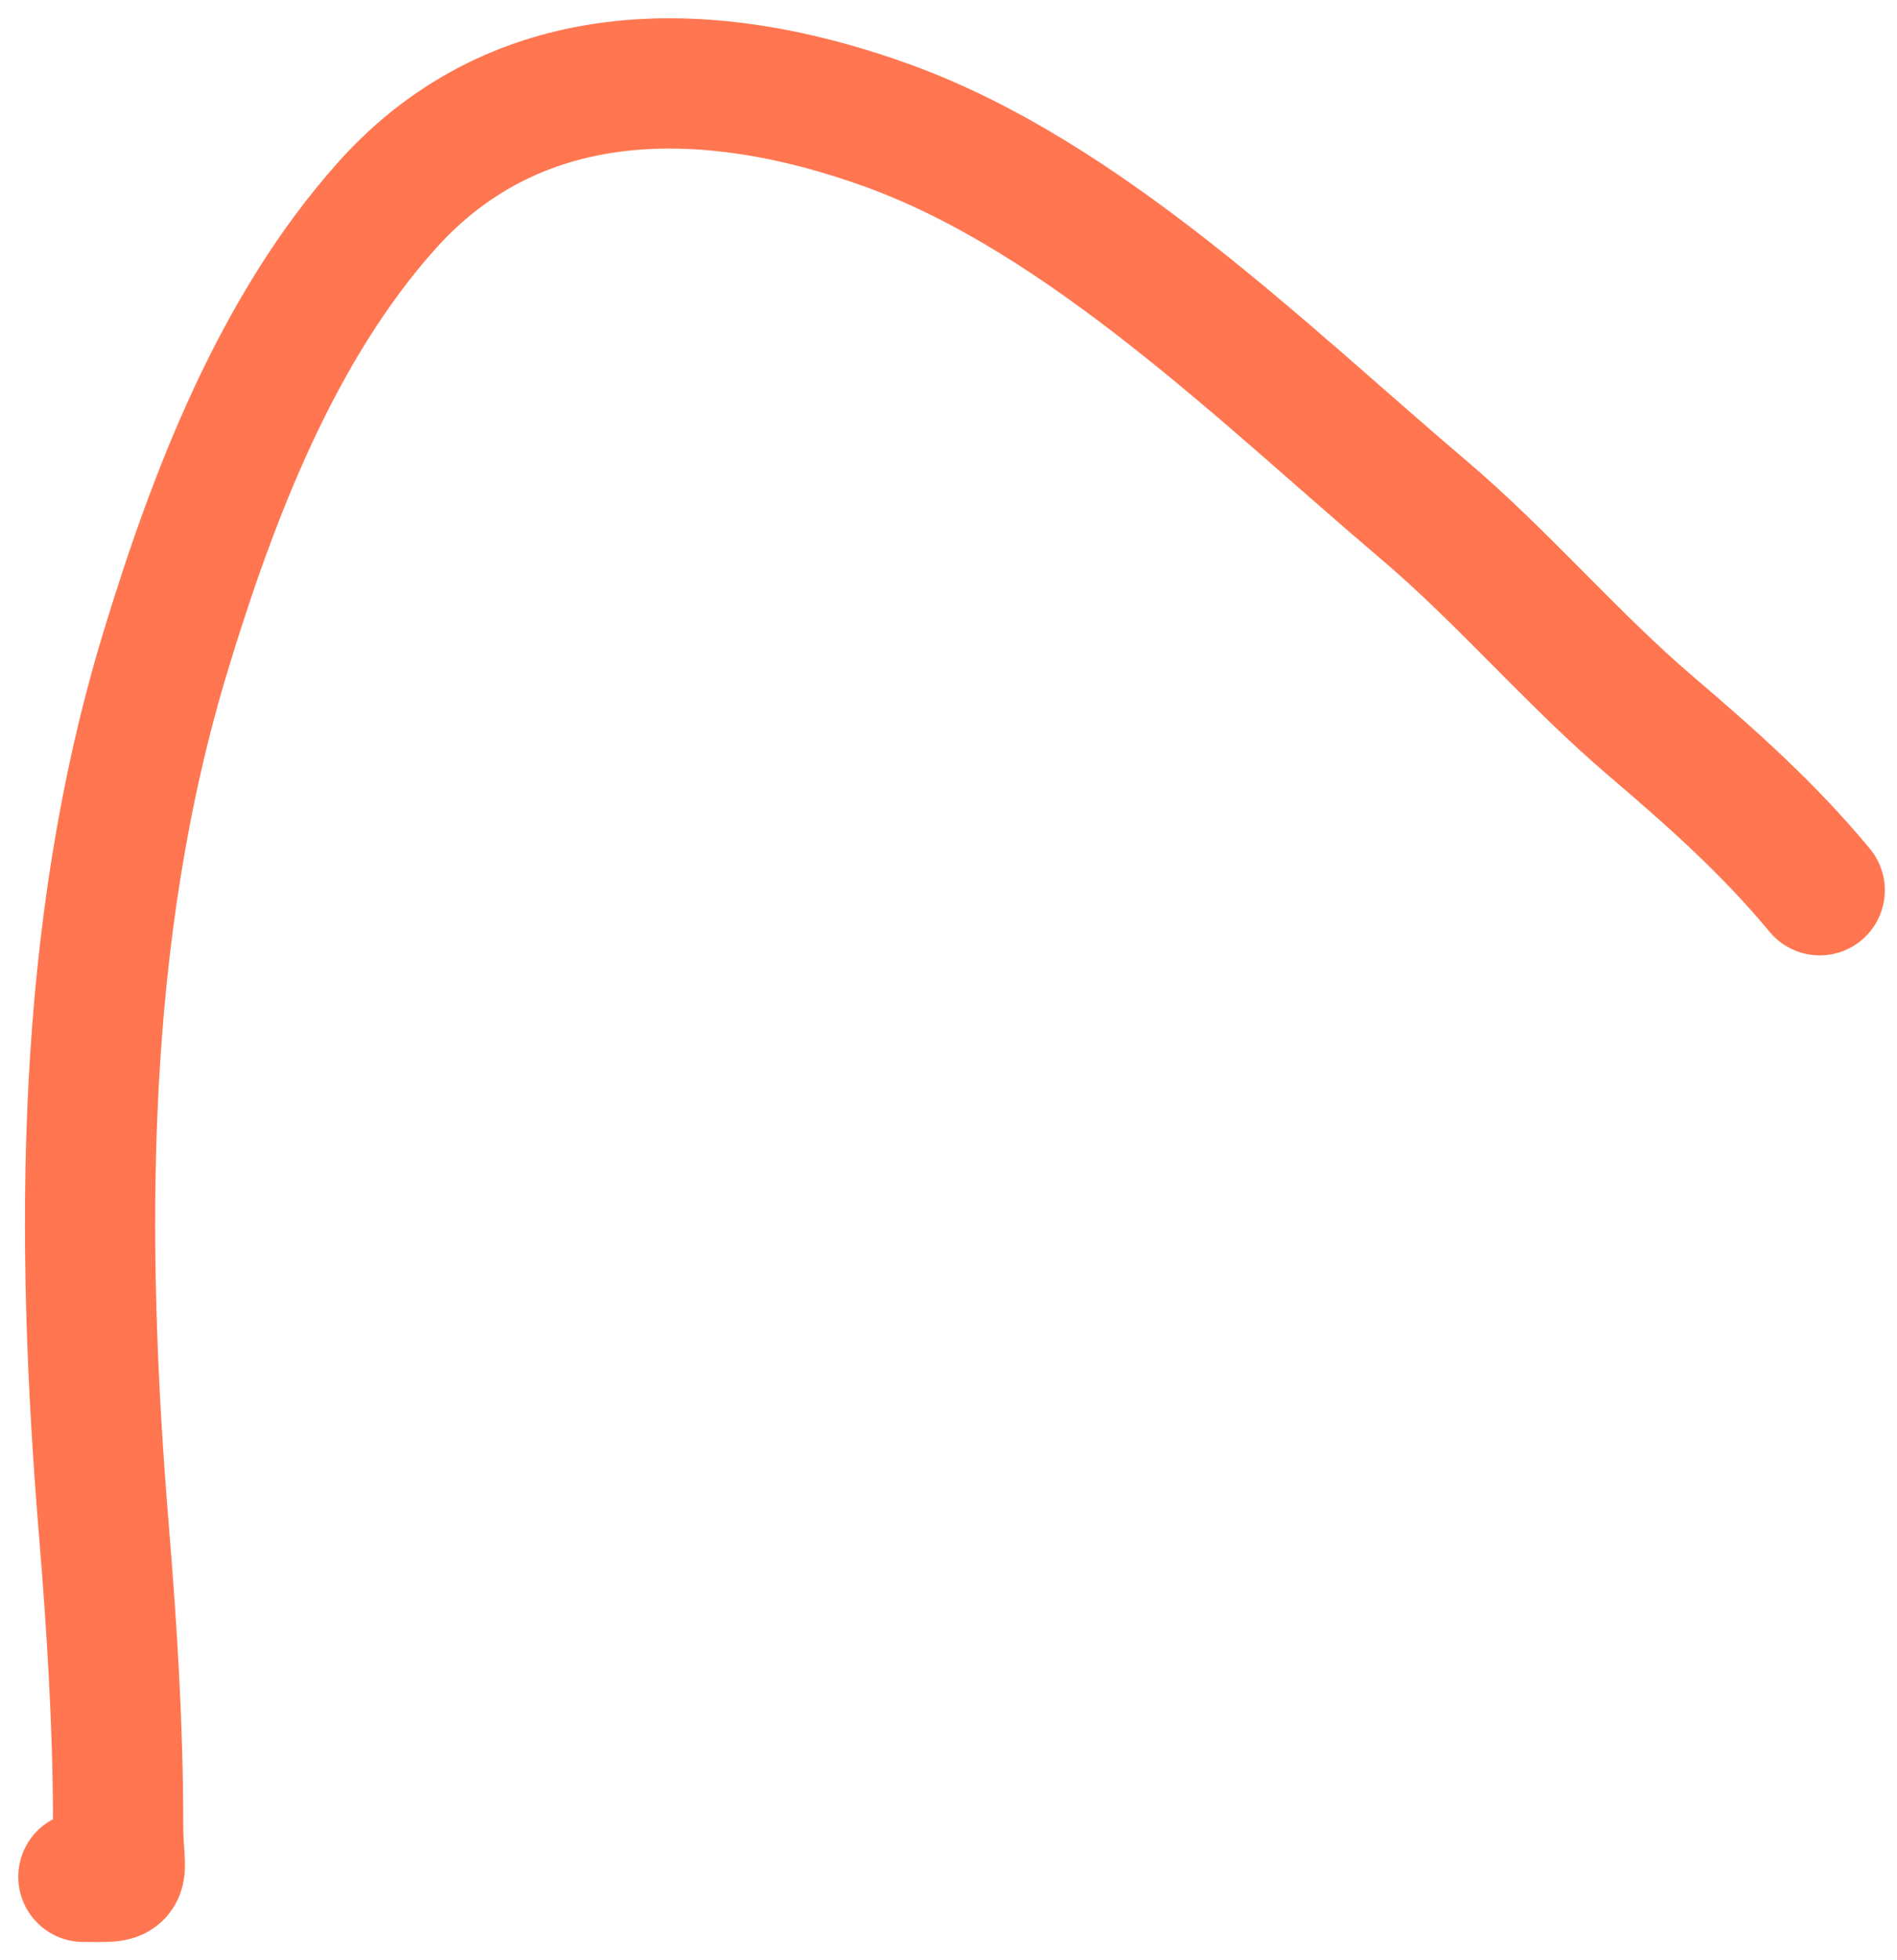 <svg width="91" height="94" viewBox="0 0 91 94" fill="none" xmlns="http://www.w3.org/2000/svg">
<path d="M4 89.996C6.312 89.996 5.666 90.203 5.666 87.461C5.666 82.773 5.371 78.093 4.987 73.423C3.831 59.376 3.815 44.797 7.949 31.216C10.22 23.756 13.289 15.736 18.561 9.85C24.937 2.731 34.147 2.974 42.562 6.016C52.081 9.457 60.677 17.988 68.29 24.444C72.125 27.697 75.383 31.569 79.21 34.834C82.155 37.346 84.816 39.708 87.293 42.688" stroke="#FF7650" stroke-width="6.247" stroke-linecap="round"/>
</svg>
